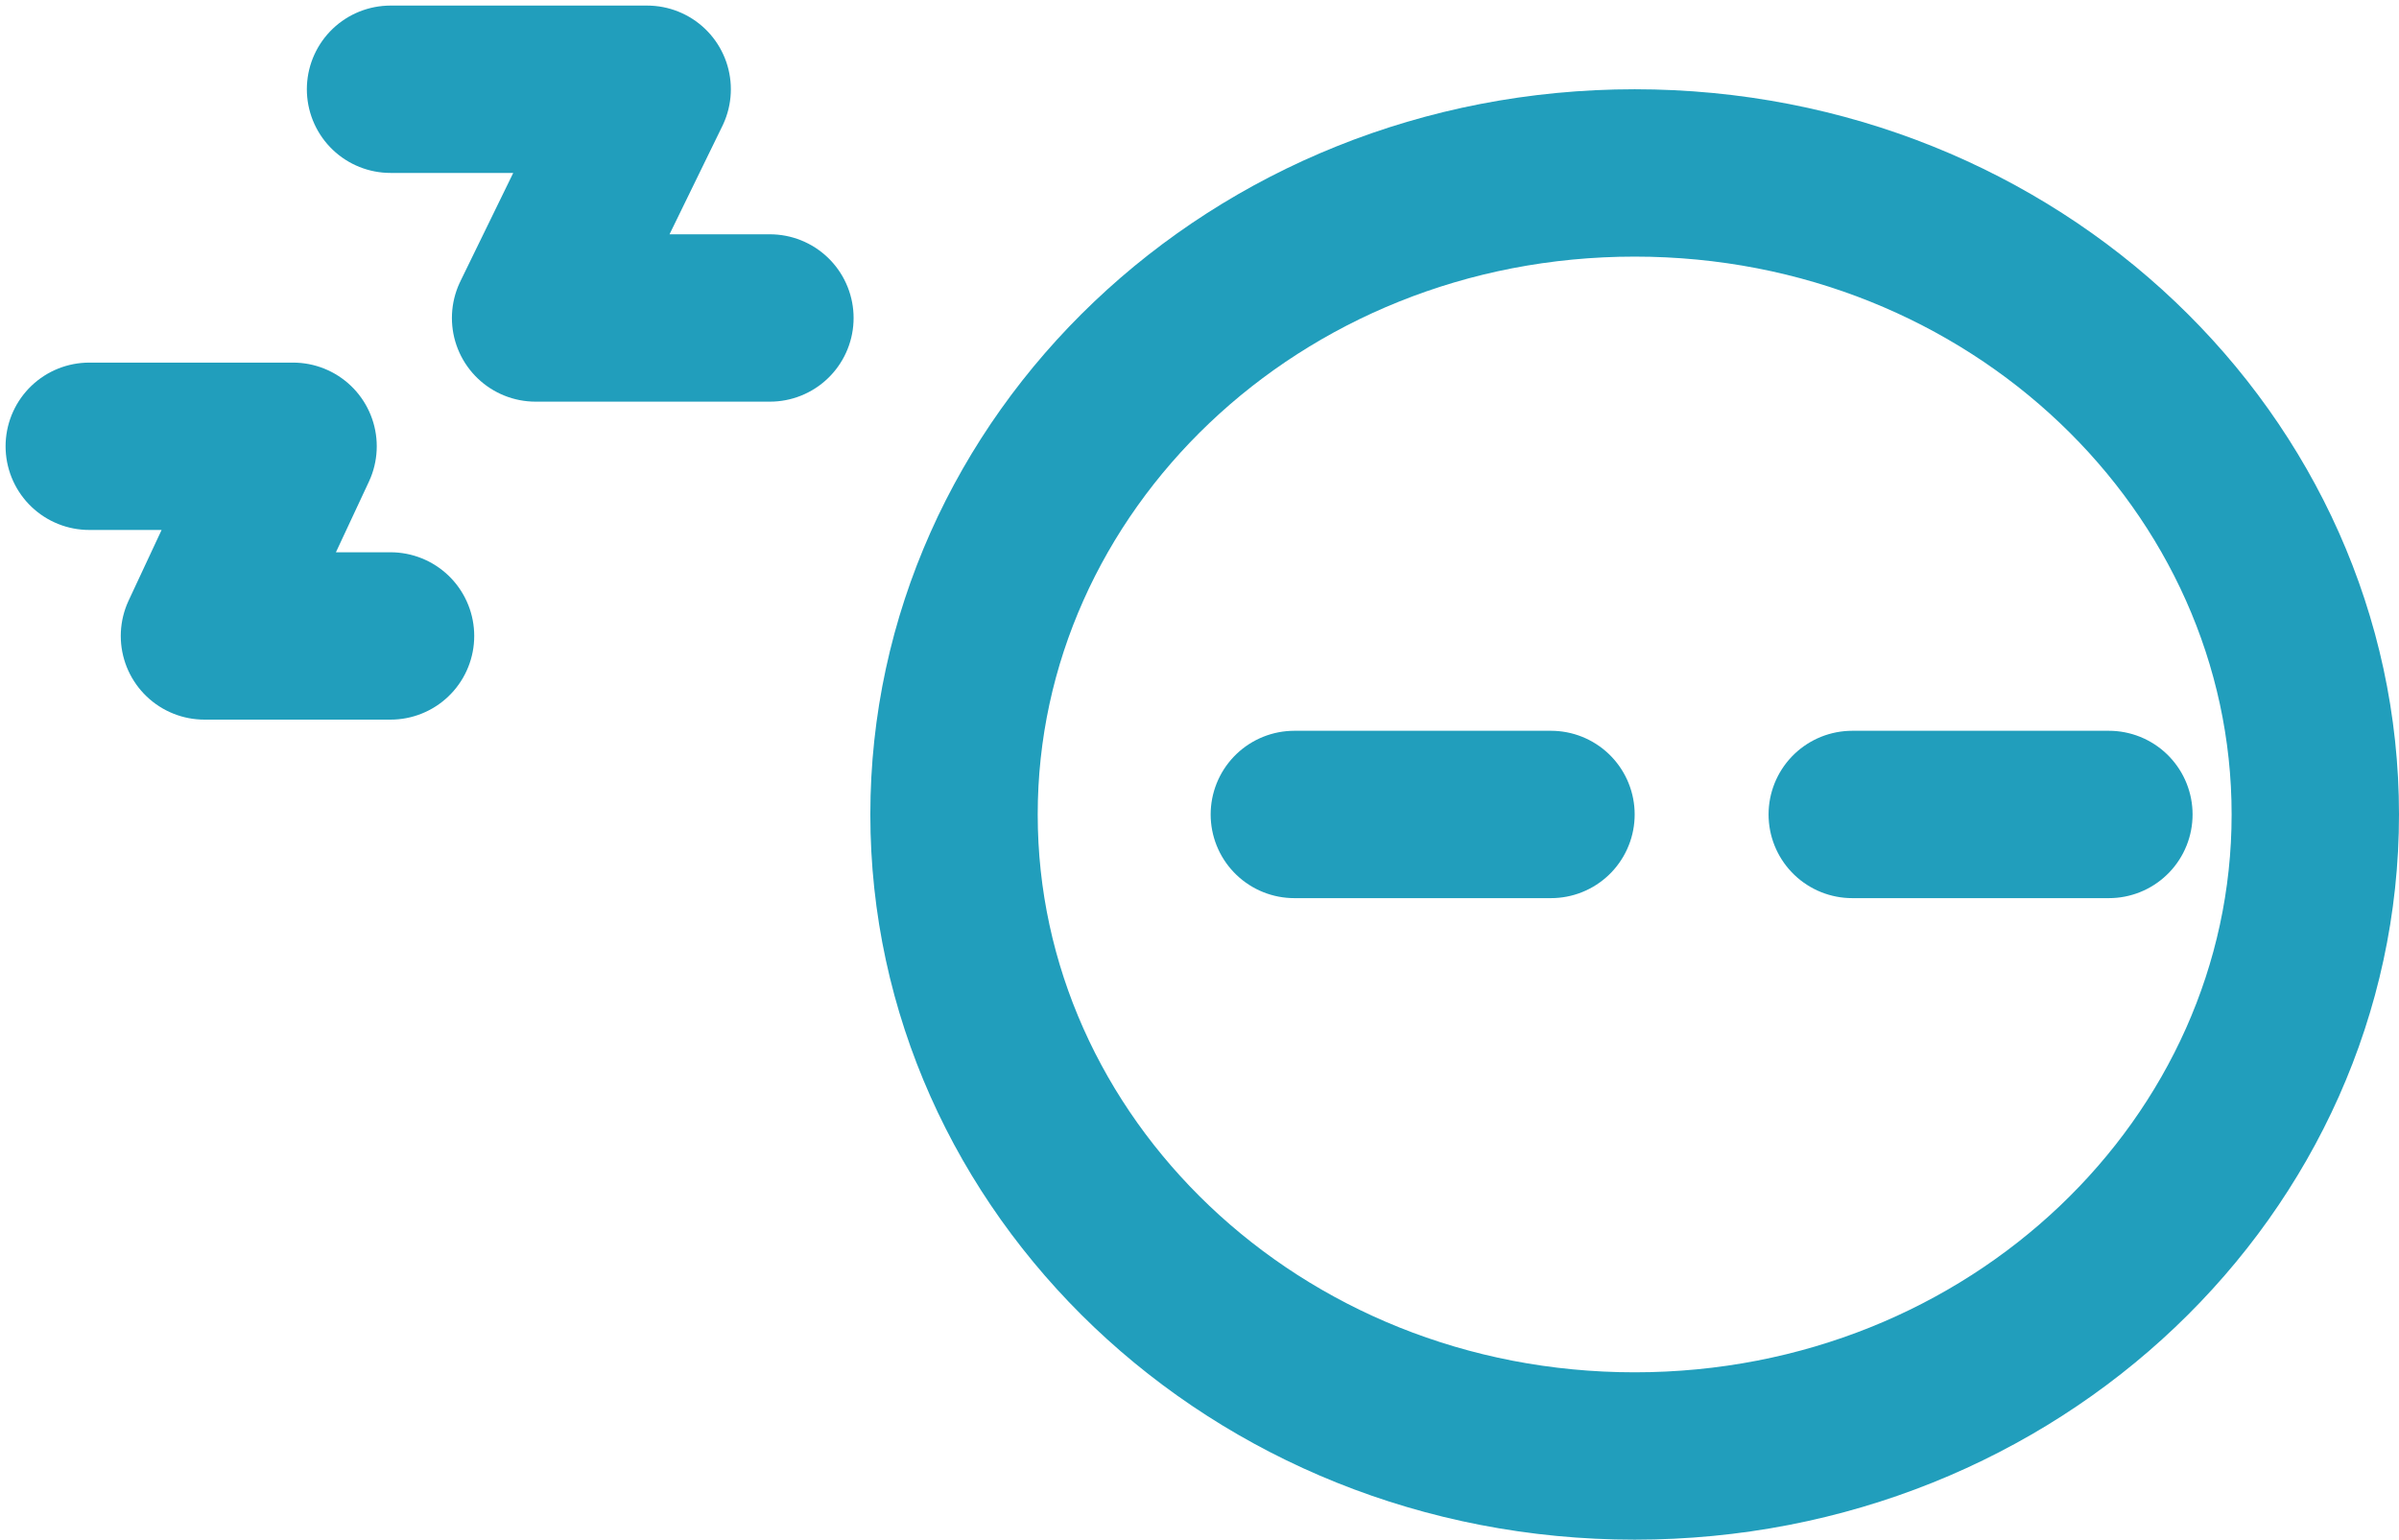 <svg width="215" height="138" viewBox="0 0 215 138" fill="none" xmlns="http://www.w3.org/2000/svg">
<path d="M207.5 73C207.5 104.391 180.565 130.5 146.5 130.5C112.435 130.5 85.5 104.391 85.5 73C85.5 41.609 112.435 15.5 146.5 15.5C180.565 15.5 207.5 41.609 207.5 73Z" stroke="#219EBC" stroke-width="15" stroke-linejoin="round"/>
<path d="M139 73L116 73" stroke="#219EBC" stroke-width="15" stroke-linecap="round"/>
<path d="M189 73L166 73" stroke="#219EBC" stroke-width="15" stroke-linecap="round"/>
<path d="M35 8H58L48 28.5H69" stroke="#219EBC" stroke-width="15" stroke-linecap="round" stroke-linejoin="round"/>
<path d="M8 40H26.265L18.323 57H35" stroke="#219EBC" stroke-width="15" stroke-linecap="round" stroke-linejoin="round"/>
</svg>
